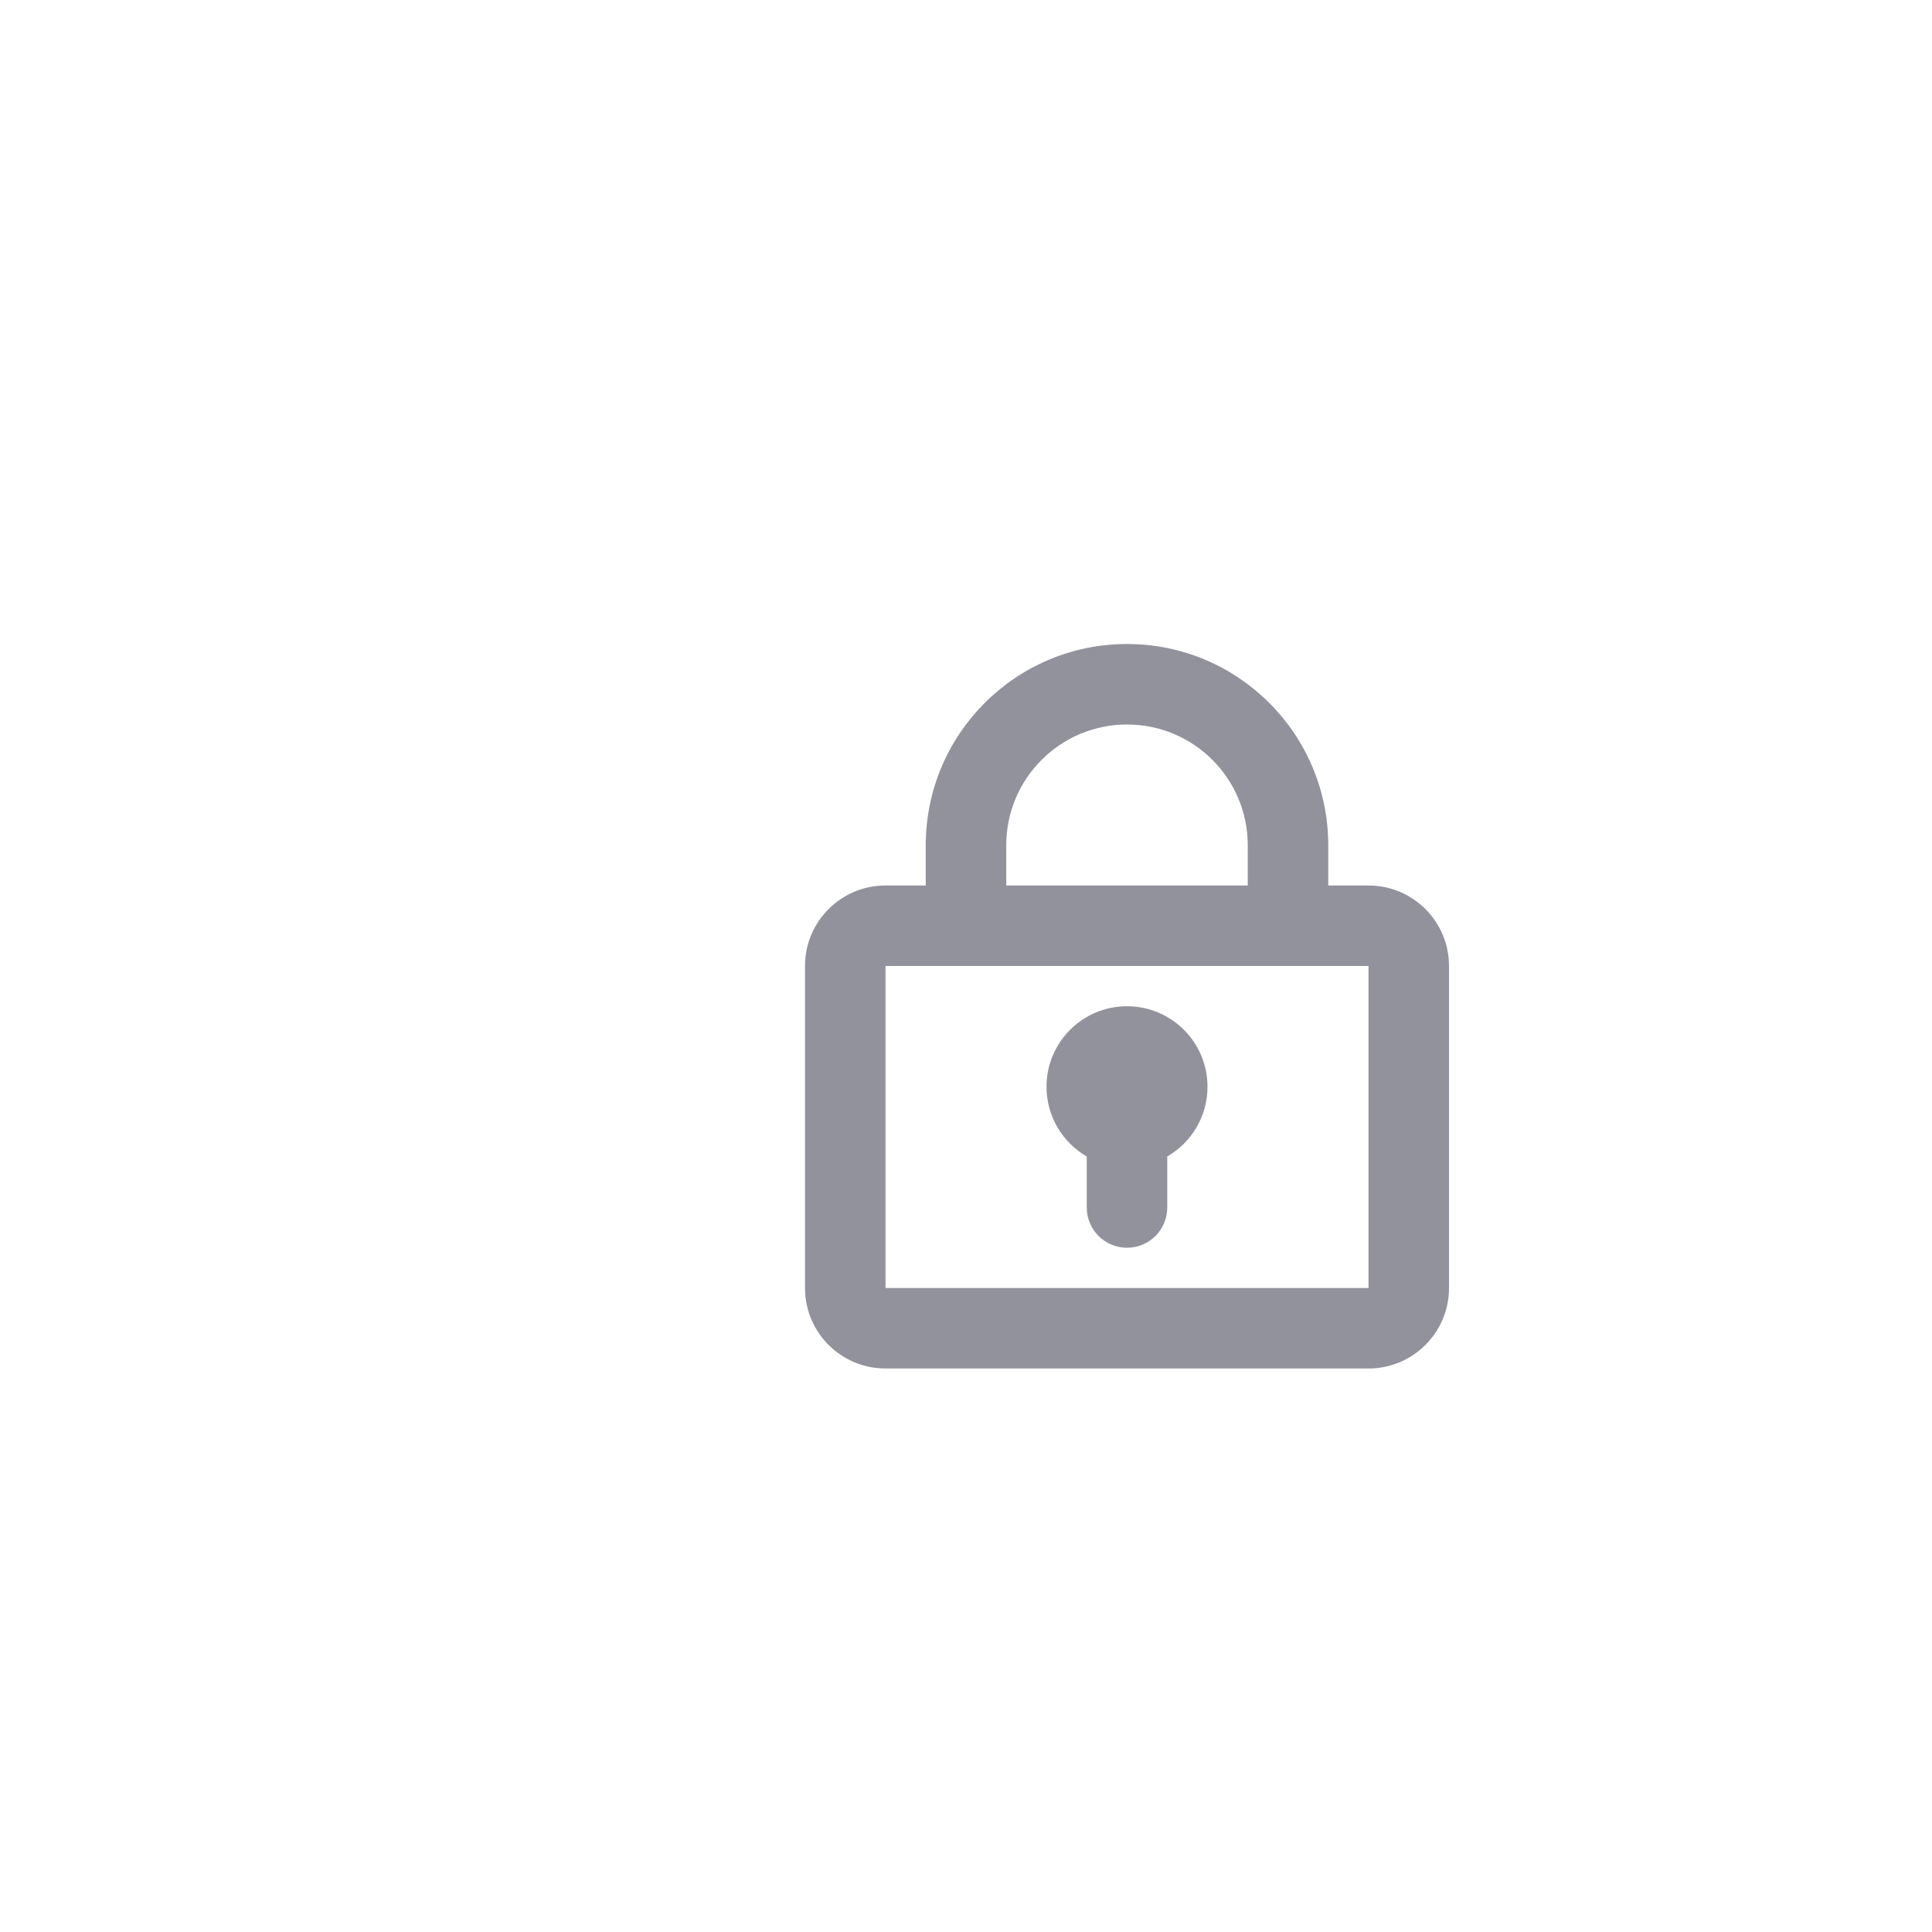 <svg width="48" height="48" viewBox="0 0 48 48" fill="none" xmlns="http://www.w3.org/2000/svg">
<path fill-rule="evenodd" clip-rule="evenodd" d="M31 21V22H25V21C25 19.343 26.343 18 28 18C29.657 18 31 19.343 31 21ZM23 22V21C23 18.239 25.239 16 28 16C30.761 16 33 18.239 33 21V22H34C35.105 22 36 22.895 36 24V32C36 33.105 35.105 34 34 34H22C20.895 34 20 33.105 20 32V24C20 22.895 20.895 22 22 22H23ZM33 24H31H25H23H22V32H34V24H33ZM29 28.732C29.598 28.387 30 27.74 30 27C30 25.895 29.105 25 28 25C26.895 25 26 25.895 26 27C26 27.74 26.402 28.387 27 28.732V30C27 30.552 27.448 31 28 31C28.552 31 29 30.552 29 30V28.732Z" fill="#92929D"/>
</svg>
